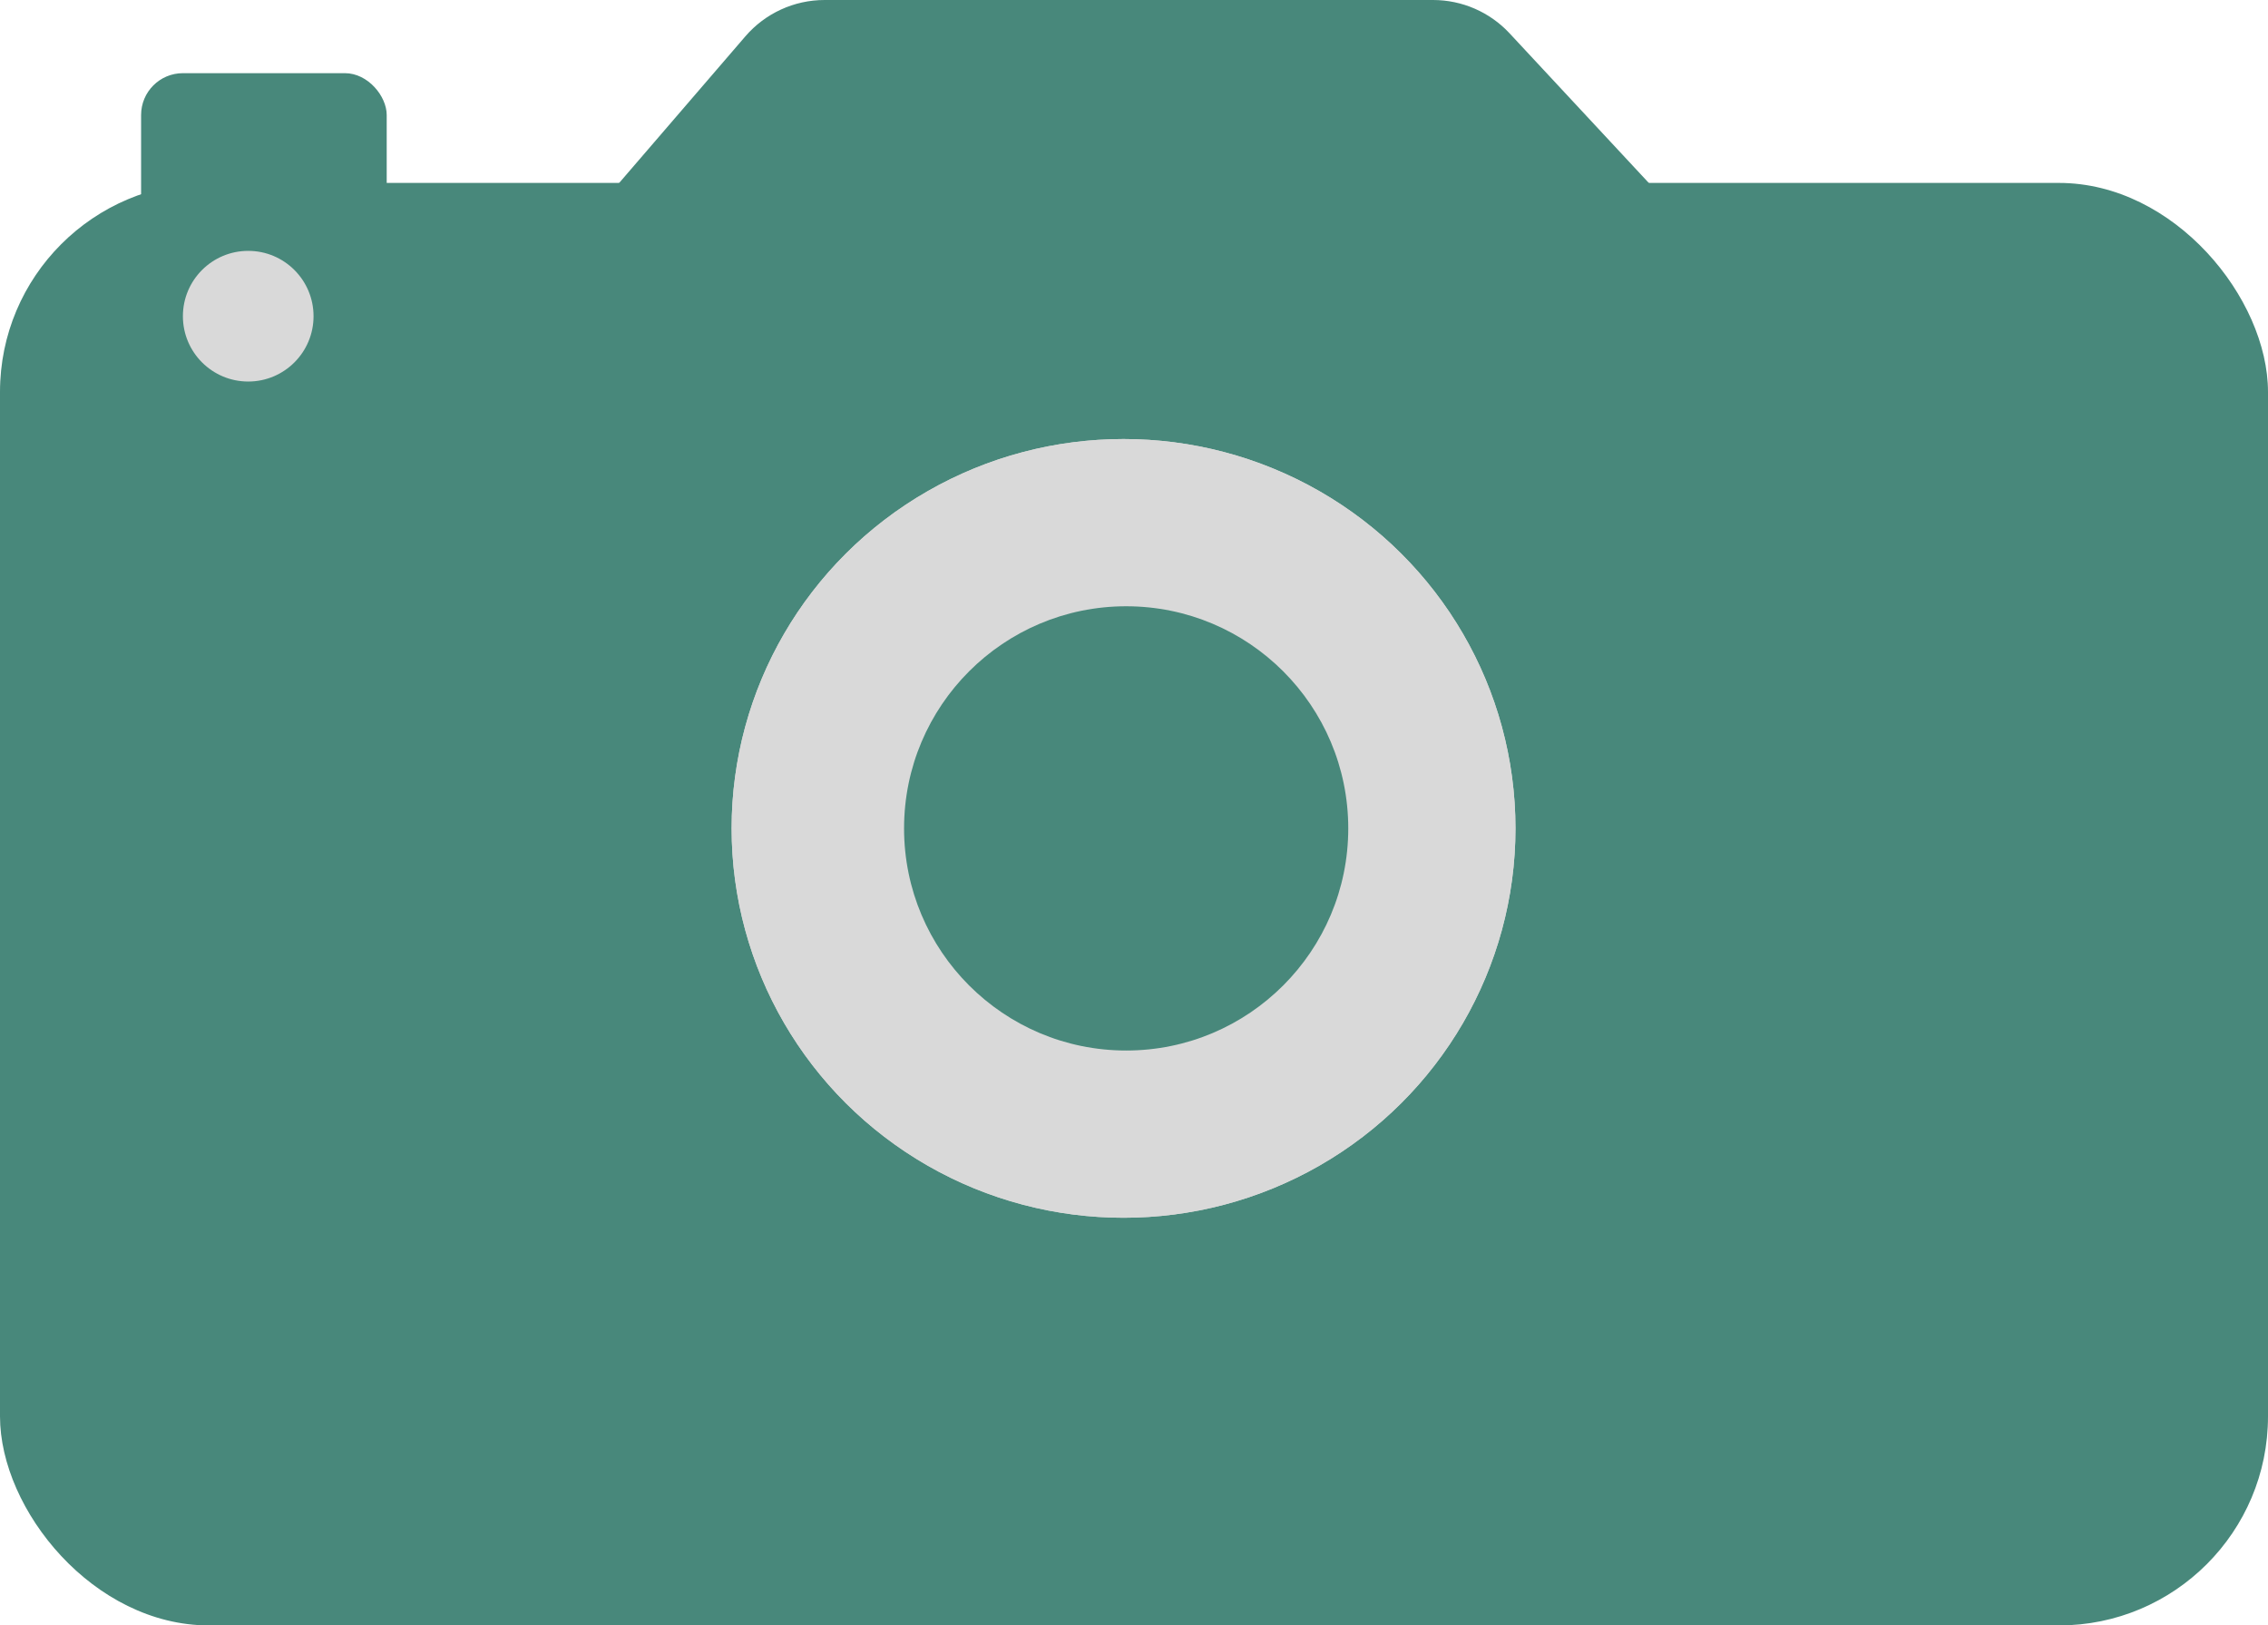 <svg width="434" height="311" viewBox="0 0 434 311" fill="none" xmlns="http://www.w3.org/2000/svg">
<rect y="35" width="434" height="276" rx="40" fill="#48887B"/>
<rect x="27" y="14" width="47" height="276" rx="8" fill="#48887B"/>
<path d="M142.635 6.95C146.435 2.538 151.969 0 157.791 0H274.228C279.782 0 285.085 2.309 288.869 6.375L316.057 35.591C323.31 43.386 323.185 55.496 315.773 63.139L288.829 90.923C285.062 94.808 279.882 97 274.472 97H157.545C151.865 97 146.452 94.585 142.659 90.357L117.74 62.584C111.026 55.101 110.91 43.797 117.47 36.178L142.635 6.95Z" fill="#48887B"/>
<ellipse cx="215" cy="158.5" rx="75" ry="74.5" fill="#D9D9D9"/>
<ellipse cx="215" cy="158.5" rx="75" ry="74.5" fill="#D9D9D9"/>
<circle cx="47.5" cy="60.5" r="12.5" fill="#D9D9D9"/>
<circle cx="215.5" cy="158.5" r="42.5" fill="#48887B"/>
</svg>
